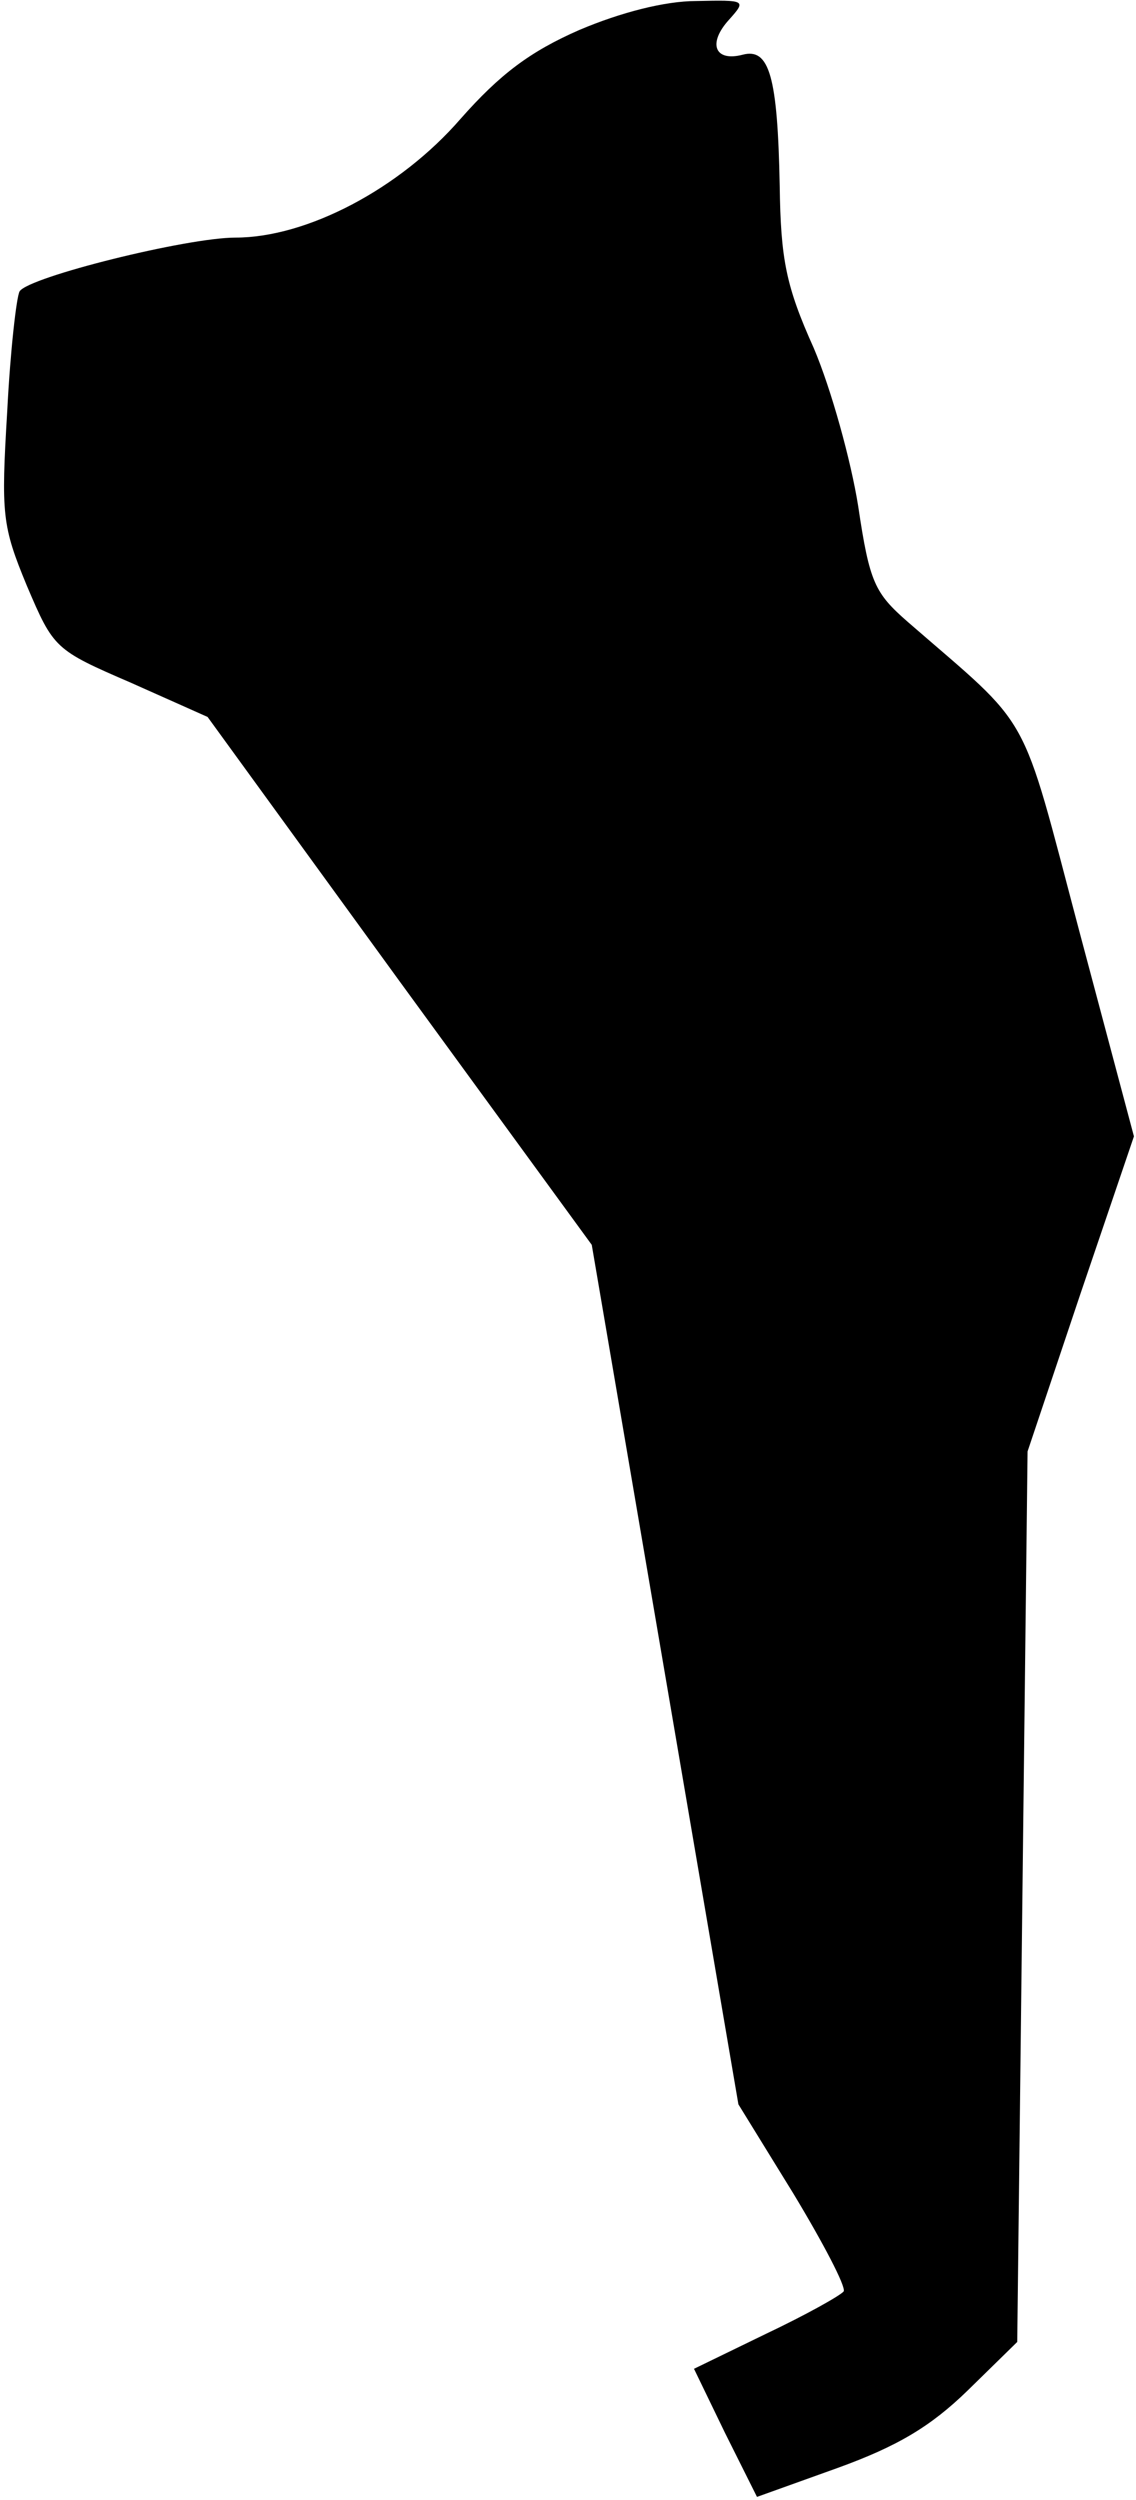 <?xml version="1.0" standalone="no"?>
<!DOCTYPE svg PUBLIC "-//W3C//DTD SVG 20010904//EN"
 "http://www.w3.org/TR/2001/REC-SVG-20010904/DTD/svg10.dtd">
<svg version="1.0" xmlns="http://www.w3.org/2000/svg"
 width="110pt" height="242pt" viewBox="0 0 110 242"
 preserveAspectRatio="xMidYMid meet">
<g transform="translate(0,242) scale(0.1,-0.1)"
fill="#000000" stroke="none">
<path fill="#000000" stroke="none" d="M561 2391 c-48 -21 -77 -43 -115 -86
-59 -68 -149 -115 -218 -115 -47 0 -200 -38 -209 -52 -3 -5 -9 -57 -12 -116
-6 -100 -5 -111 19 -169 26 -61 27 -62 101 -94 l74 -33 186 -256 186 -255 71
-416 71 -416 53 -86 c29 -48 51 -90 49 -95 -3 -4 -37 -23 -75 -41 l-70 -34 30
-62 31 -62 78 28 c58 21 90 40 126 75 l48 47 5 431 5 431 51 152 52 153 -53
199 c-58 219 -44 193 -166 299 -32 28 -37 38 -48 112 -7 44 -26 113 -43 153
-27 60 -32 86 -33 157 -2 106 -10 134 -36 127 -27 -7 -34 11 -13 34 17 19 16
19 -32 18 -30 0 -73 -11 -113 -28z"/>
</g>
</svg>
